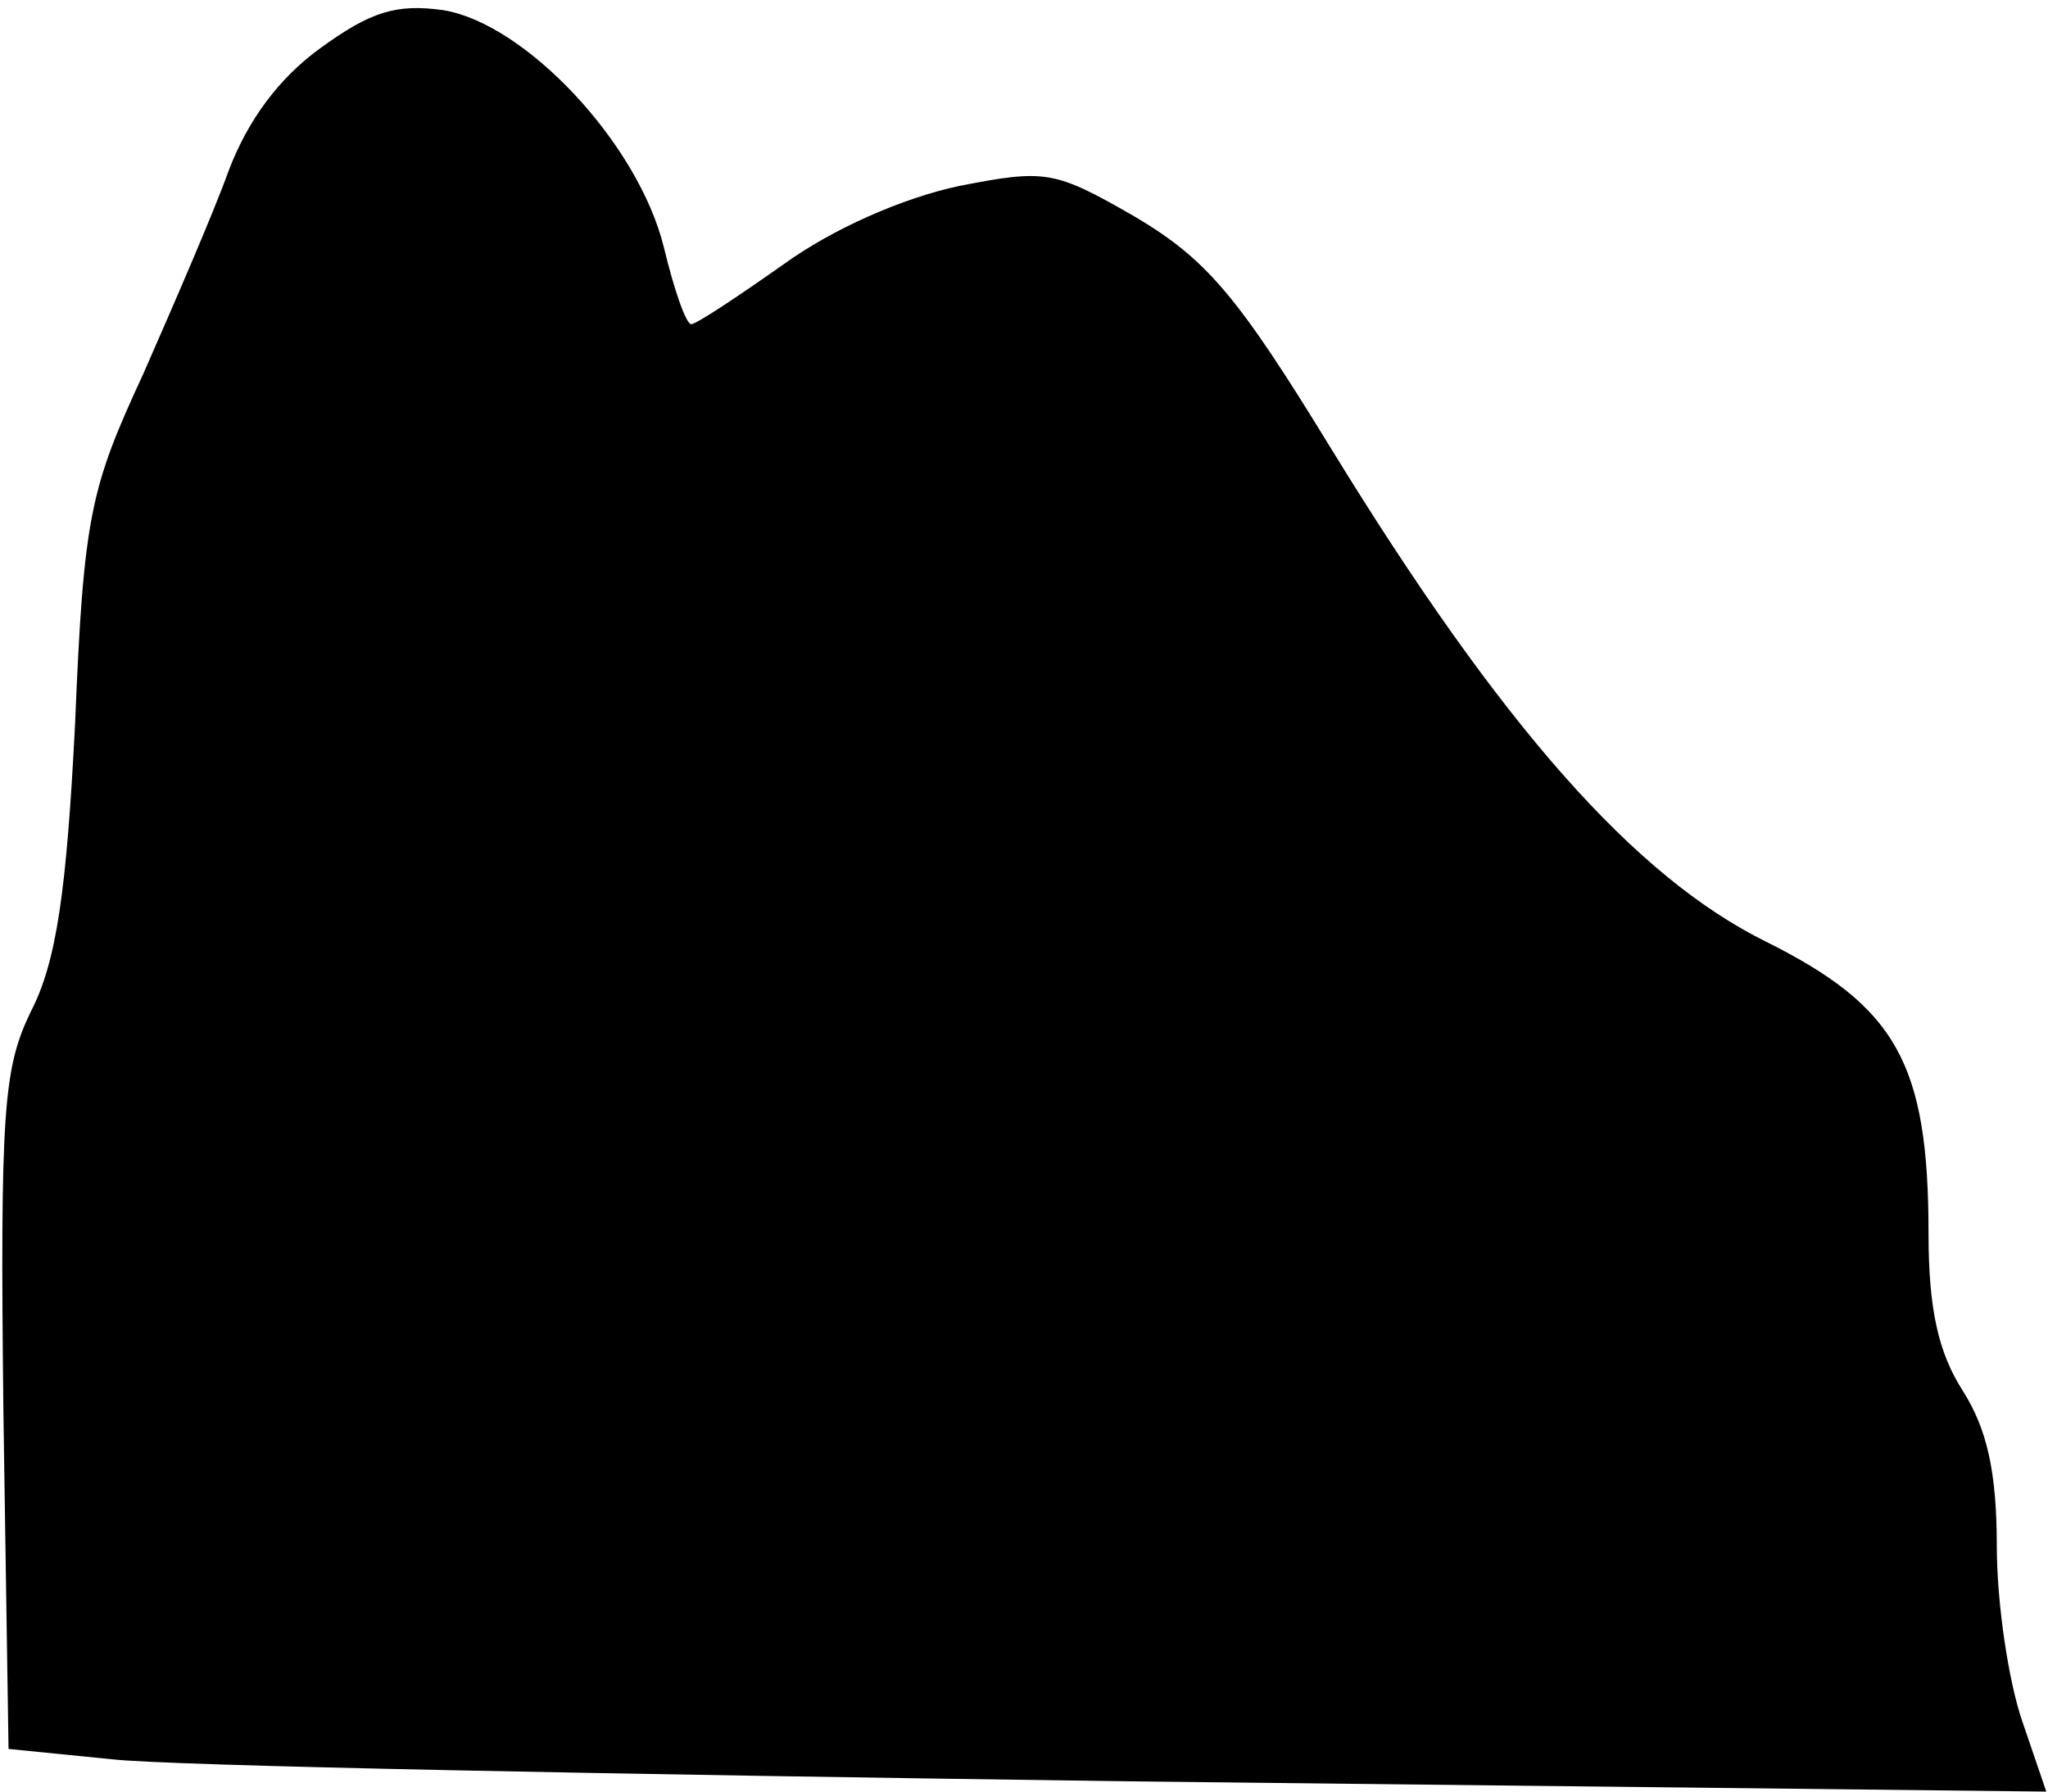 <?xml version="1.0" standalone="no"?>
<!DOCTYPE svg PUBLIC "-//W3C//DTD SVG 20010904//EN"
 "http://www.w3.org/TR/2001/REC-SVG-20010904/DTD/svg10.dtd">
<svg version="1.0" xmlns="http://www.w3.org/2000/svg"
 width="120pt" height="105pt" viewBox="0 0 120 105"
 preserveAspectRatio="xMidYMid meet">
<g transform="translate(0,105) scale(0.1,-0.1)"
fill="#000000" stroke="none">
<path fill="#000000" stroke="none" d="M188 1022 c-25 -18 -43 -43 -54 -72 -9
-25 -32 -78 -50 -119 -31 -67 -35 -83 -40 -205 -5 -99 -11 -140 -26 -169 -16
-33 -18 -58 -16 -235 l3 -197 60 -6 c33 -4 302 -9 597 -13 l537 -6 -14 41 c-8
23 -15 69 -15 103 0 44 -6 69 -20 91 -14 22 -20 47 -20 92 0 100 -19 133 -95
171 -77 38 -155 126 -255 289 -55 90 -73 111 -115 136 -47 27 -52 28 -103 18
-33 -7 -74 -25 -103 -46 -27 -19 -51 -35 -54 -35 -3 0 -10 20 -16 45 -15 61
-81 131 -129 139 -28 4 -43 -1 -72 -22z"/>
</g>
</svg>
